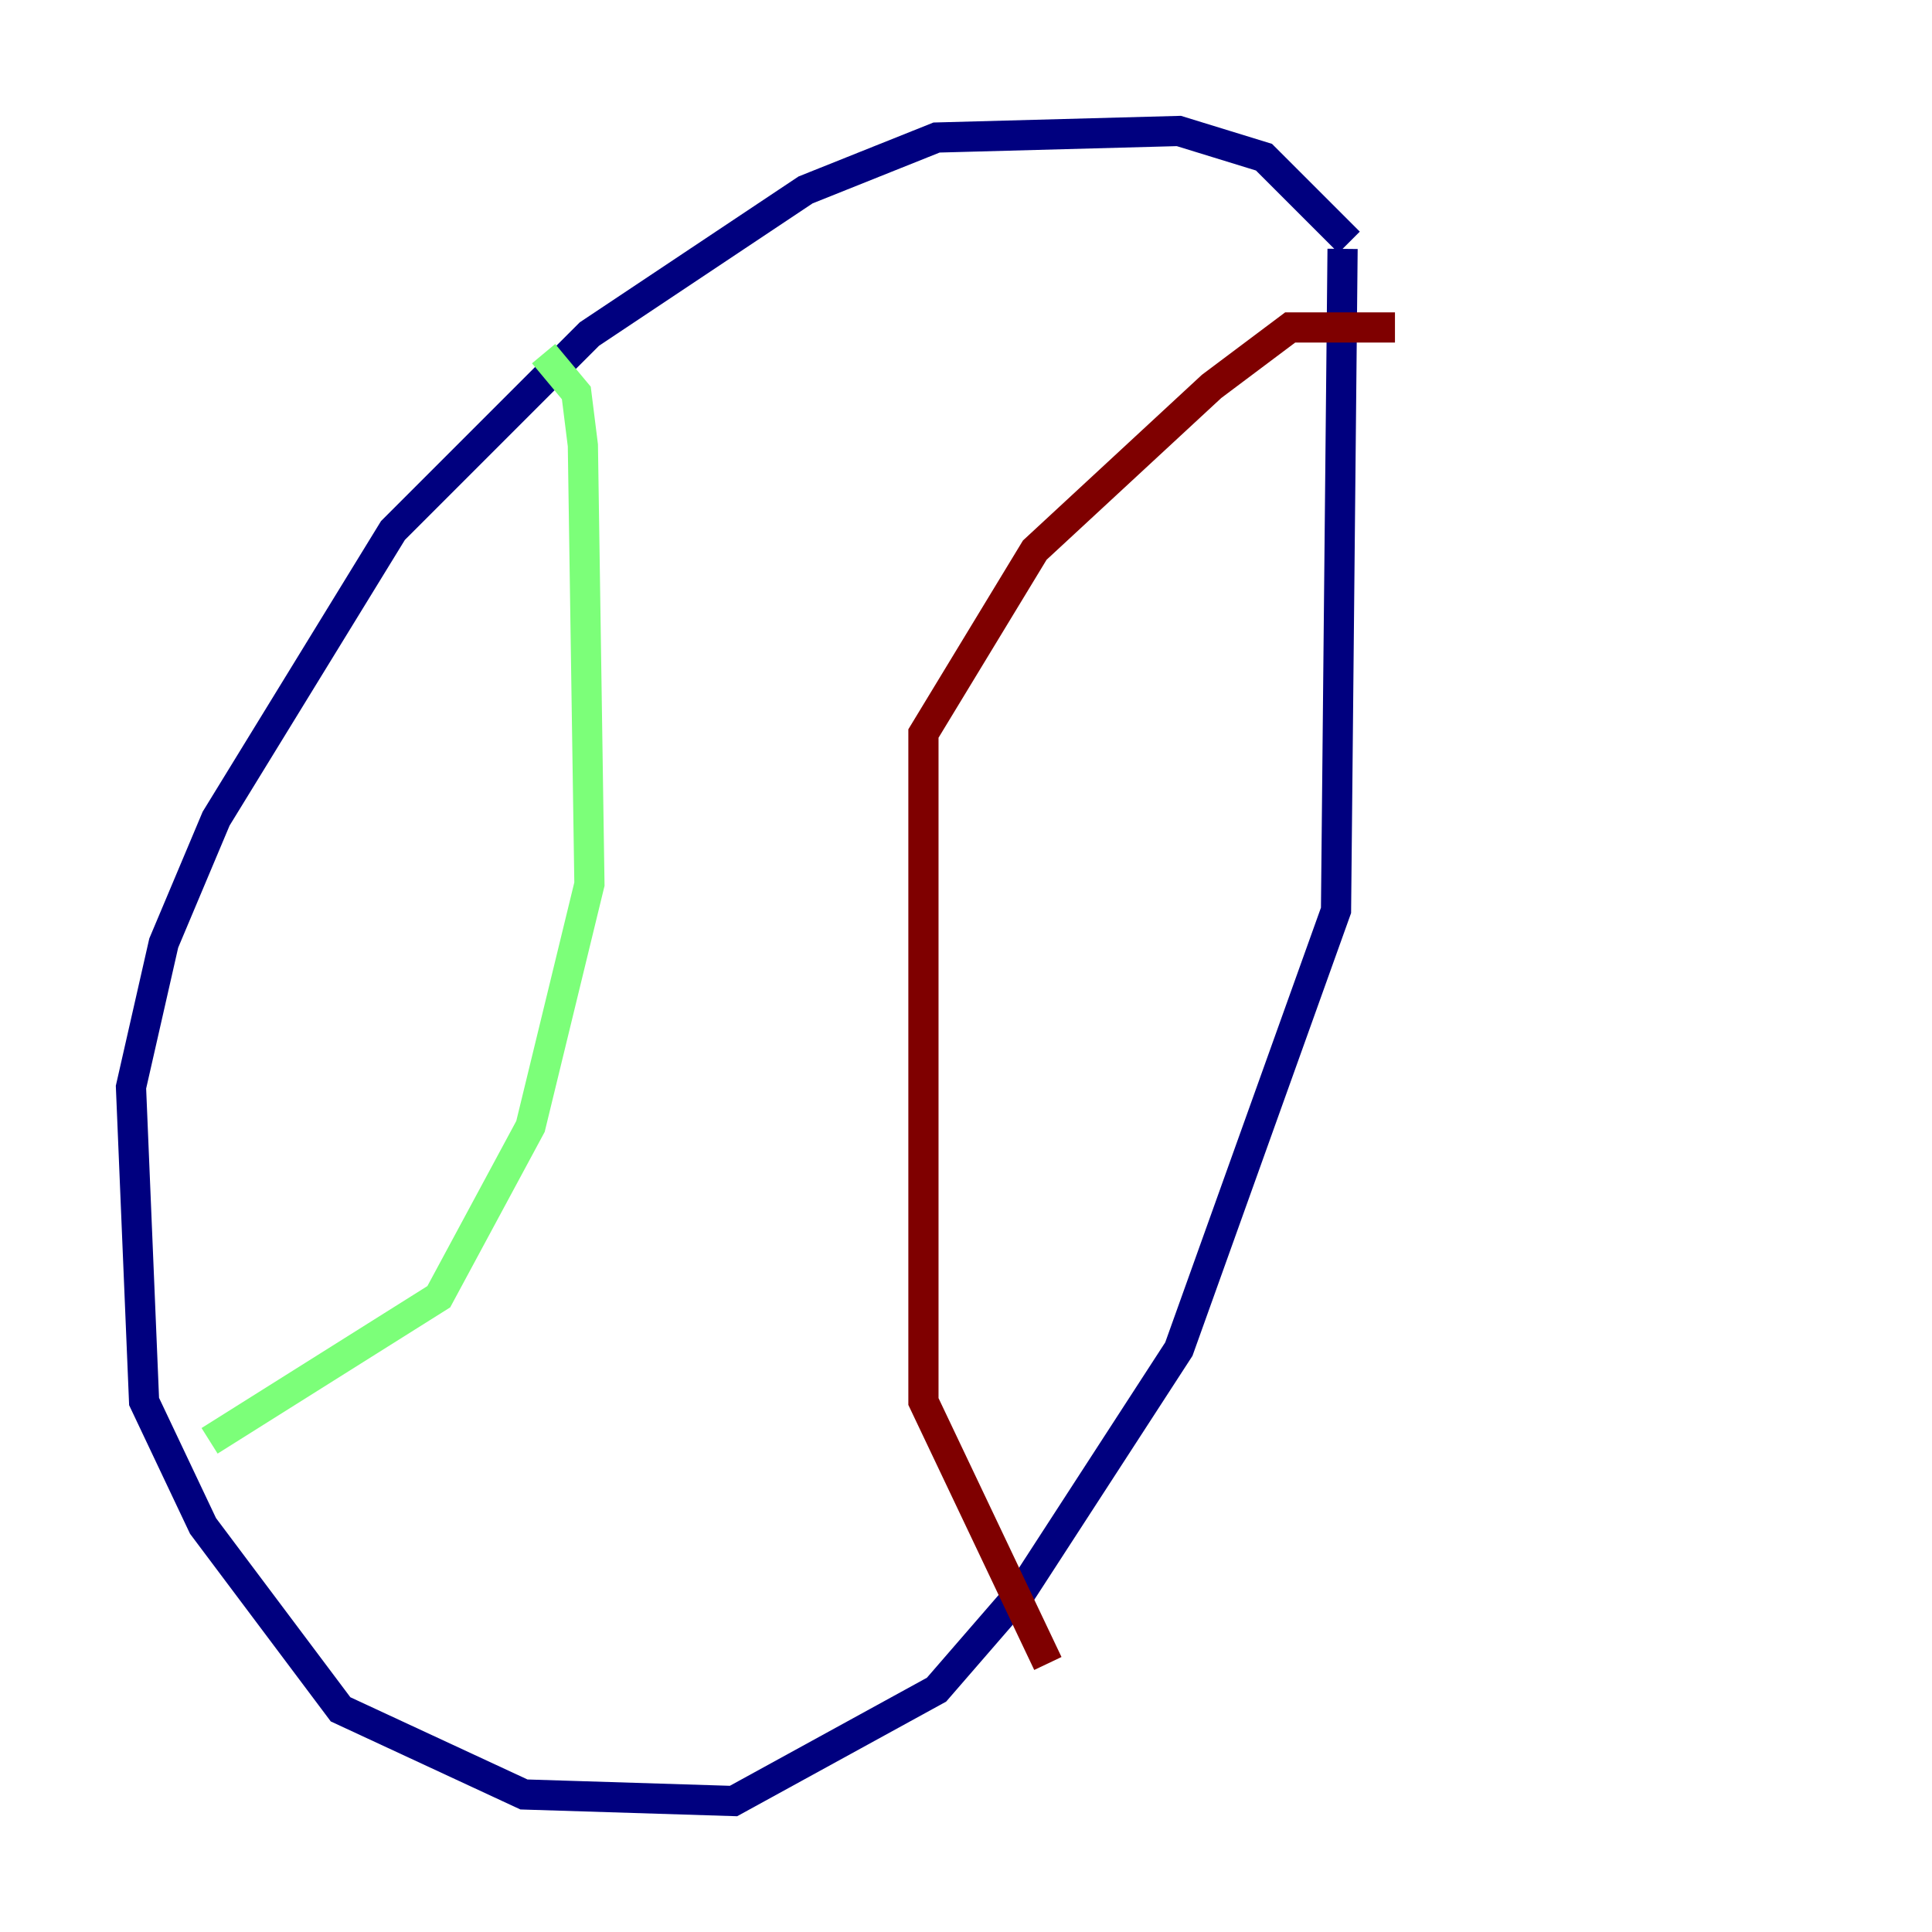 <?xml version="1.0" encoding="utf-8" ?>
<svg baseProfile="tiny" height="128" version="1.2" viewBox="0,0,128,128" width="128" xmlns="http://www.w3.org/2000/svg" xmlns:ev="http://www.w3.org/2001/xml-events" xmlns:xlink="http://www.w3.org/1999/xlink"><defs /><polyline fill="none" points="89.383,16.054 83.742,10.414 78.102,8.678 62.047,9.112 53.37,12.583 39.051,22.129 26.034,35.146 14.319,54.237 10.848,62.481 8.678,72.027 9.546,92.854 13.451,101.098 22.563,113.248 34.712,118.888 48.597,119.322 62.047,111.946 67.688,105.437 78.102,89.383 88.515,60.312 88.949,16.488" stroke="#00007f" stroke-width="2" /><polyline fill="none" points="36.014,23.43 38.183,26.034 38.617,29.505 39.051,58.576 35.146,74.63 29.071,85.912 13.885,95.458" stroke="#7cff79" stroke-width="2" /><polyline fill="none" points="92.42,21.695 85.478,21.695 80.271,25.6 68.556,36.447 61.18,48.597 61.18,92.854 69.424,110.21" stroke="#7f0000" stroke-width="2" /></svg>